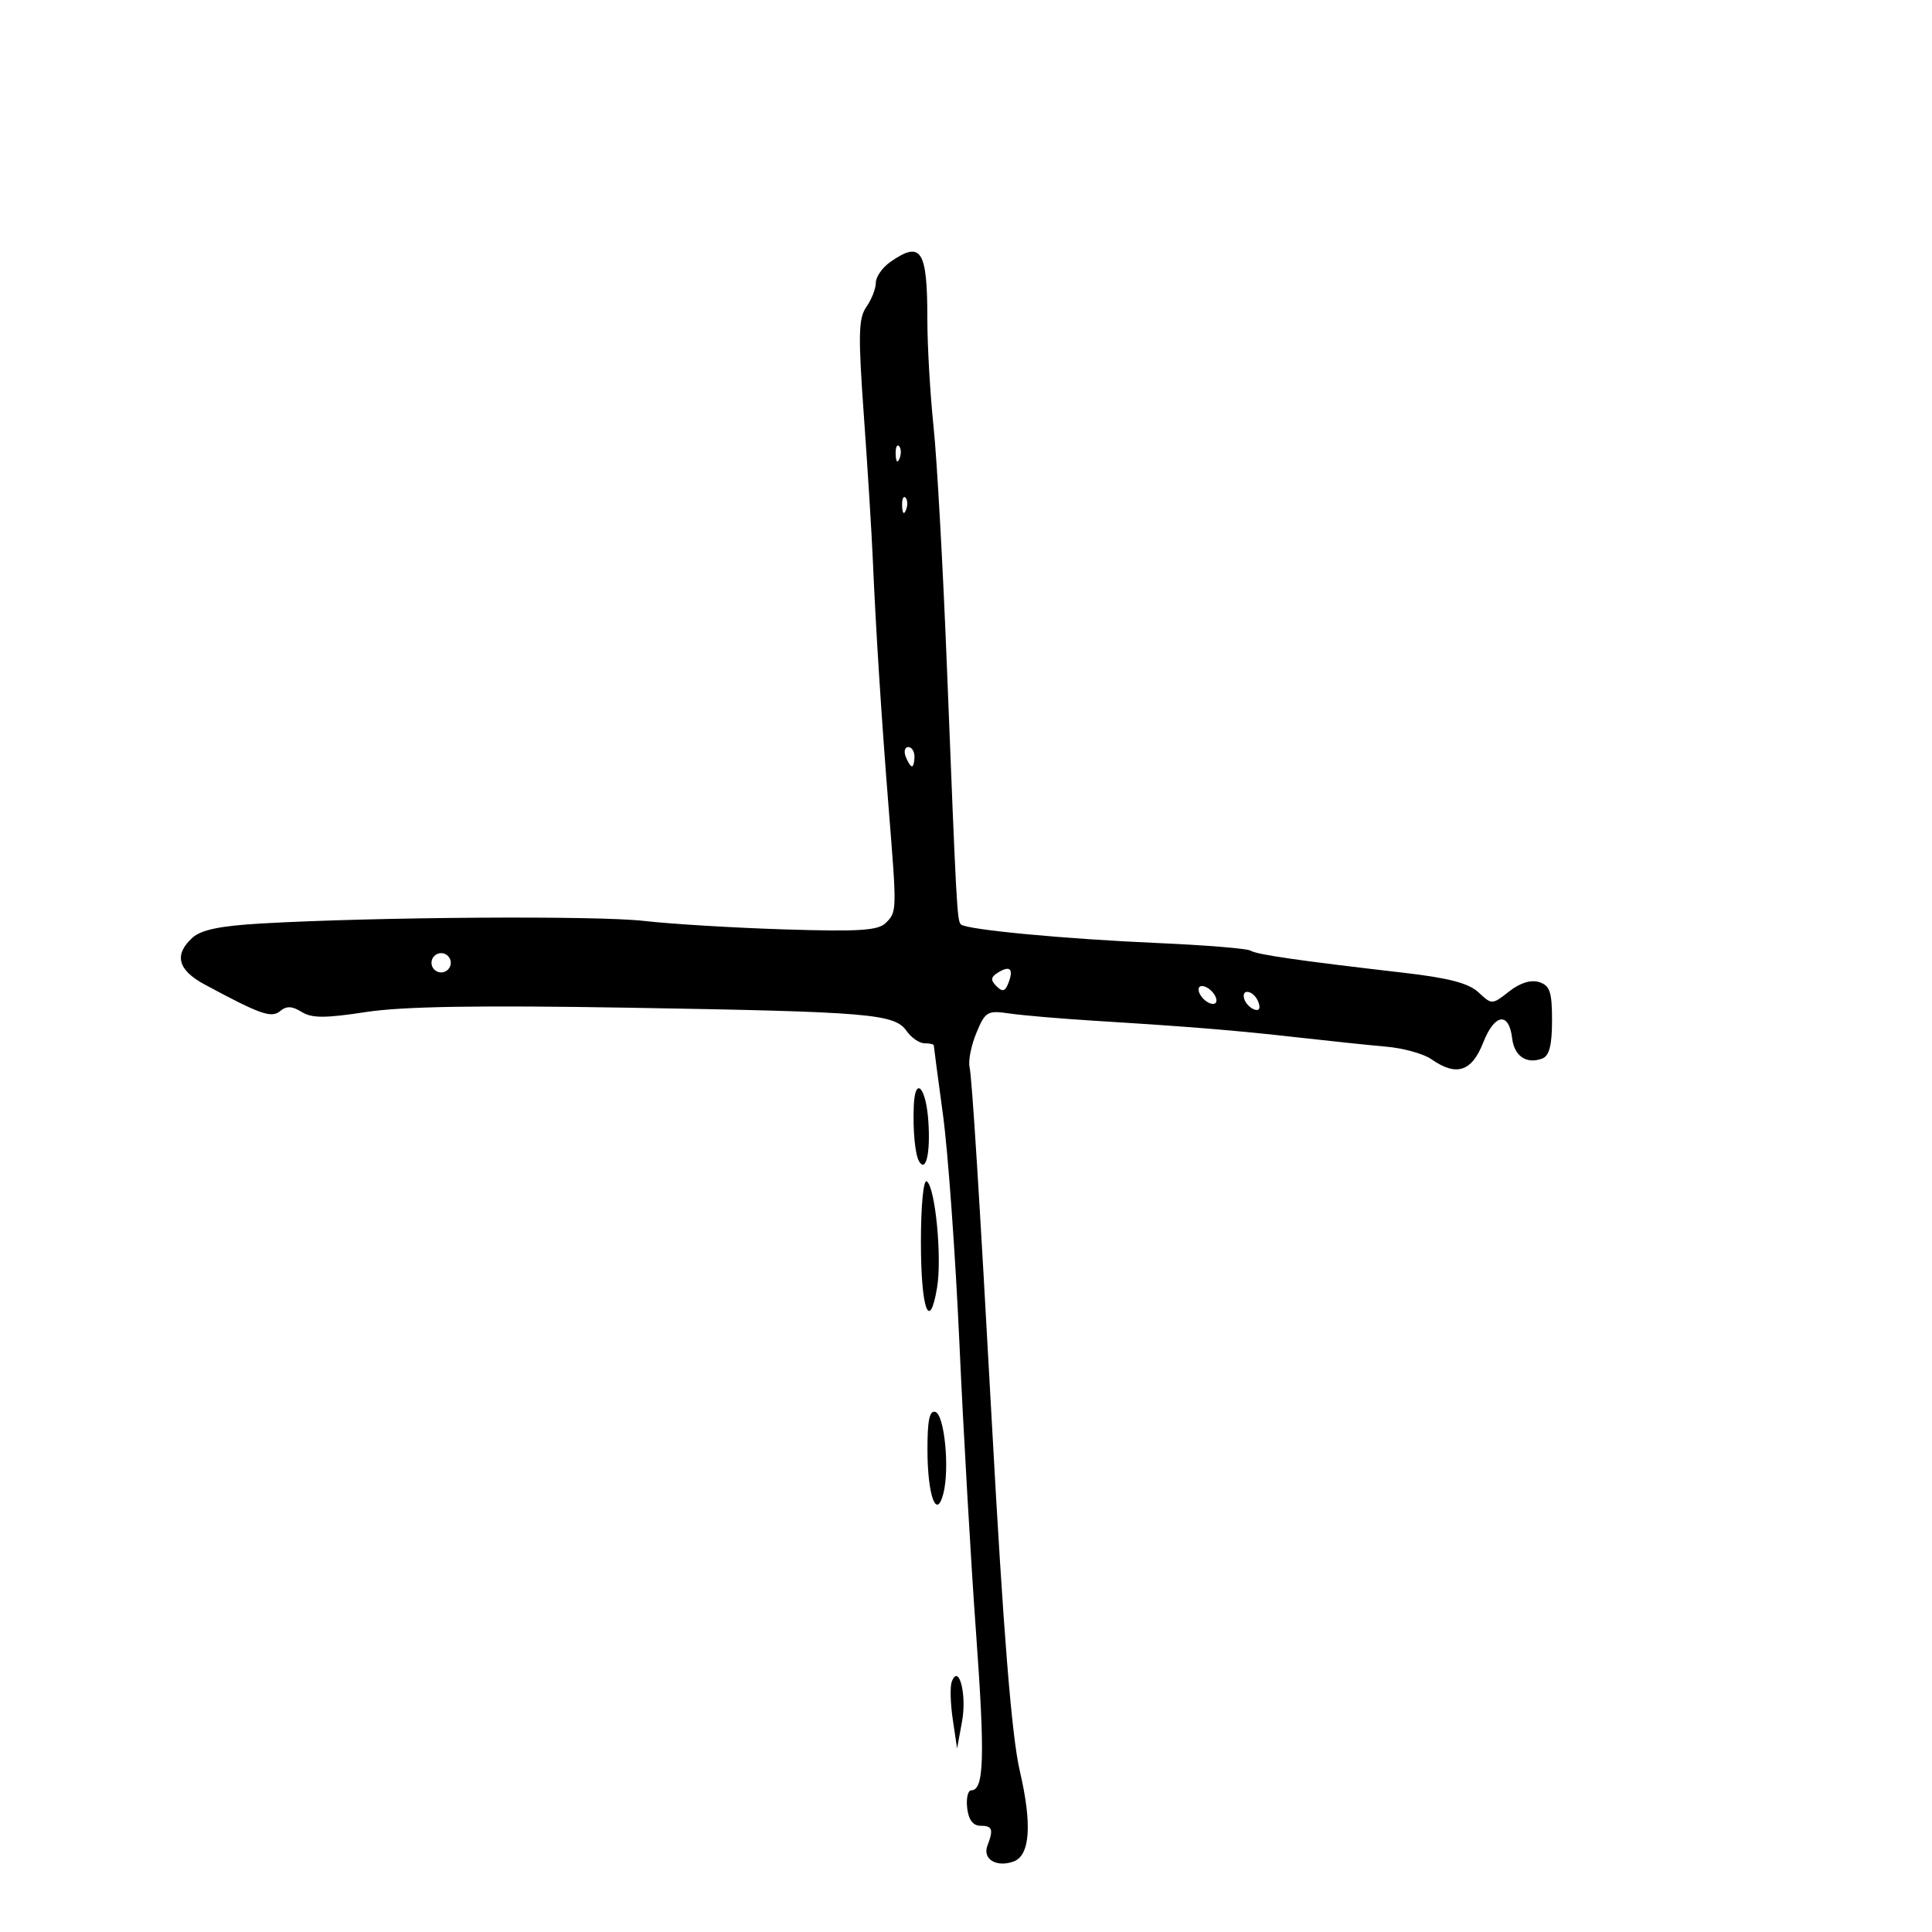 <svg xmlns="http://www.w3.org/2000/svg" width="300" height="300" viewBox="0 0 300 300" version="1.1">
	<path d="M 138.250 40.674 C 137.012 41.538, 136 42.989, 136 43.899 C 136 44.810, 135.342 46.494, 134.539 47.641 C 133.296 49.416, 133.237 51.951, 134.146 64.614 C 134.733 72.801, 135.359 82.875, 135.535 87 C 135.996 97.761, 136.884 111.647, 138.016 125.804 C 139.273 141.528, 139.272 141.585, 137.546 143.312 C 136.364 144.493, 133.410 144.682, 121.796 144.317 C 113.933 144.070, 104.129 143.478, 100.010 143.001 C 92.703 142.155, 58.372 142.383, 40.634 143.394 C 34.221 143.760, 31.247 144.372, 29.884 145.605 C 26.981 148.232, 27.594 150.617, 31.750 152.855 C 40.460 157.546, 42.133 158.135, 43.509 156.993 C 44.491 156.177, 45.369 156.213, 46.835 157.129 C 48.417 158.117, 50.469 158.121, 56.819 157.149 C 62.515 156.277, 74.245 156.084, 97.655 156.477 C 135.166 157.107, 138.906 157.421, 140.779 160.095 C 141.513 161.143, 142.763 162, 143.557 162 C 144.351 162, 145 162.147, 145 162.326 C 145 162.505, 145.640 167.343, 146.422 173.076 C 147.204 178.809, 148.352 194.750, 148.974 208.500 C 149.596 222.250, 150.758 242.500, 151.557 253.500 C 152.964 272.867, 152.809 278, 150.817 278 C 150.295 278, 150.010 279.238, 150.184 280.750 C 150.393 282.574, 151.085 283.500, 152.239 283.500 C 154.103 283.500, 154.299 284.057, 153.327 286.590 C 152.522 288.687, 154.754 290.027, 157.411 289.042 C 159.957 288.099, 160.283 283.255, 158.356 275 C 157.092 269.585, 155.798 253.471, 154.020 221 C 152.126 186.414, 150.937 167.435, 150.553 165.687 C 150.334 164.690, 150.816 162.292, 151.624 160.357 C 153.006 157.051, 153.316 156.872, 156.797 157.379 C 158.834 157.675, 164.775 158.183, 170 158.507 C 185.122 159.446, 191.883 160, 201.500 161.088 C 206.450 161.648, 212.659 162.297, 215.298 162.530 C 217.937 162.763, 221.074 163.639, 222.270 164.477 C 226.142 167.189, 228.530 166.424, 230.306 161.903 C 232.082 157.382, 234.310 157.056, 234.808 161.242 C 235.138 164.014, 237.066 165.296, 239.500 164.362 C 240.574 163.950, 241 162.272, 241 158.460 C 241 154.009, 240.671 153.030, 238.995 152.499 C 237.712 152.091, 236.034 152.615, 234.333 153.953 C 231.697 156.026, 231.658 156.027, 229.588 154.097 C 228.061 152.673, 224.949 151.856, 218 151.054 C 201.672 149.170, 195.187 148.234, 194.189 147.617 C 193.659 147.289, 187.212 146.759, 179.863 146.439 C 165.302 145.805, 150.028 144.361, 149.209 143.542 C 148.615 142.949, 148.522 141.235, 147.034 103.500 C 146.427 88.100, 145.496 71.355, 144.965 66.289 C 144.434 61.224, 144 53.723, 144 49.621 C 144 38.782, 143.060 37.319, 138.250 40.674 M 139.079 70.583 C 139.127 71.748, 139.364 71.985, 139.683 71.188 C 139.972 70.466, 139.936 69.603, 139.604 69.271 C 139.272 68.939, 139.036 69.529, 139.079 70.583 M 140.079 78.583 C 140.127 79.748, 140.364 79.985, 140.683 79.188 C 140.972 78.466, 140.936 77.603, 140.604 77.271 C 140.272 76.939, 140.036 77.529, 140.079 78.583 M 140.638 117.500 C 140.955 118.325, 141.391 119, 141.607 119 C 141.823 119, 142 118.325, 142 117.500 C 142 116.675, 141.564 116, 141.031 116 C 140.499 116, 140.322 116.675, 140.638 117.500 M 67 149.500 C 67 150.325, 67.675 151, 68.500 151 C 69.325 151, 70 150.325, 70 149.500 C 70 148.675, 69.325 148, 68.500 148 C 67.675 148, 67 148.675, 67 149.500 M 154.979 151.013 C 153.836 151.720, 153.780 152.180, 154.726 153.126 C 155.671 154.071, 156.078 153.961, 156.591 152.624 C 157.426 150.447, 156.842 149.862, 154.979 151.013 M 186.188 154.063 C 186.428 154.784, 187.216 155.572, 187.938 155.813 C 188.688 156.063, 189.063 155.688, 188.813 154.938 C 188.572 154.216, 187.784 153.428, 187.063 153.188 C 186.313 152.938, 185.938 153.313, 186.188 154.063 M 193.229 155.188 C 193.447 155.841, 194.160 156.553, 194.813 156.771 C 195.544 157.015, 195.767 156.557, 195.394 155.584 C 194.696 153.766, 192.629 153.388, 193.229 155.188 M 141.889 171.750 C 141.736 175.567, 142.102 179.338, 142.726 180.357 C 143.793 182.100, 144.490 179.043, 144.153 174.096 C 143.791 168.765, 142.081 166.993, 141.889 171.750 M 143 192.882 C 143 203.261, 144.319 206.991, 145.505 199.968 C 146.296 195.288, 145.226 184.258, 143.902 183.439 C 143.389 183.122, 143 187.197, 143 192.882 M 144.015 225.167 C 144.033 232.293, 145.436 236.095, 146.494 231.882 C 147.471 227.988, 146.656 219.708, 145.250 219.245 C 144.337 218.944, 144.004 220.542, 144.015 225.167 M 147.788 261.141 C 147.508 261.888, 147.579 264.525, 147.947 267 L 148.617 271.500 149.387 267.302 C 150.154 263.128, 148.881 258.226, 147.788 261.141" stroke="none" fill="black" fill-rule="evenodd"/>
</svg>